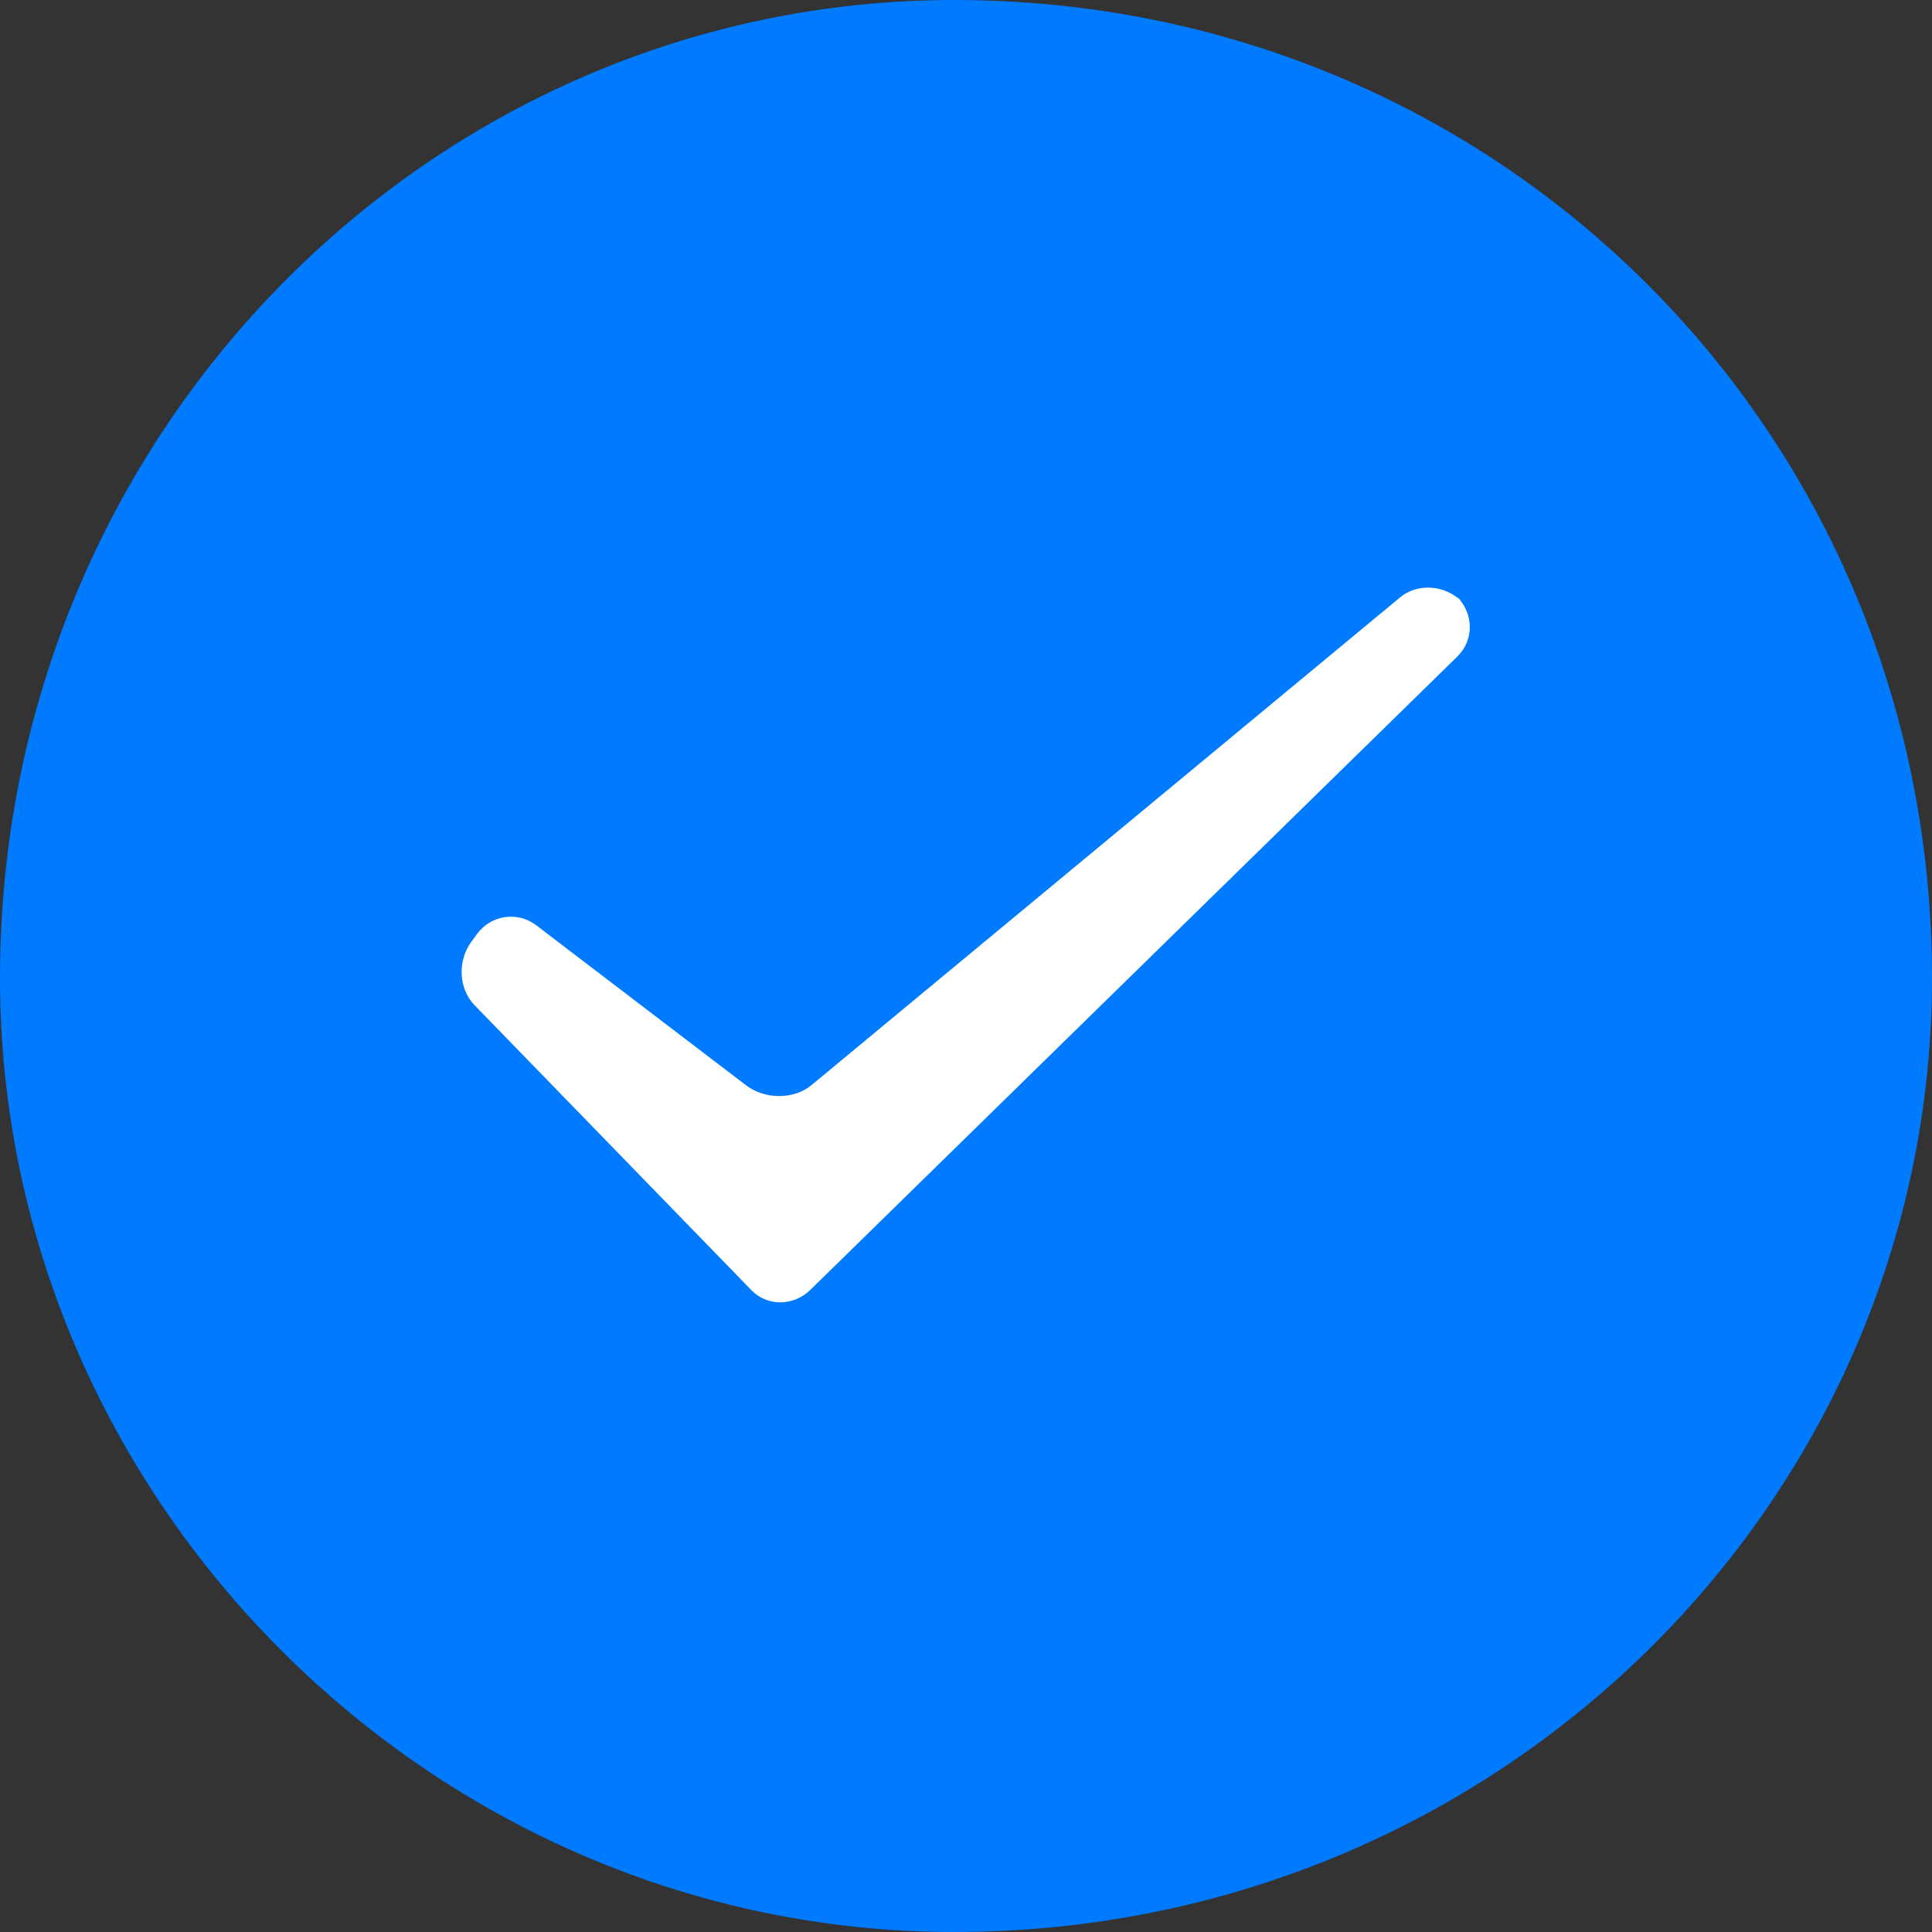 <?xml version="1.0" encoding="UTF-8"?>
<svg width="15px" height="15px" viewBox="0 0 15 15" version="1.1" xmlns="http://www.w3.org/2000/svg" xmlns:xlink="http://www.w3.org/1999/xlink">
    <rect x="0" y="0" width="15" height="15" fill="#333333" stroke="none"/>
    <title>icon_pitch on_</title>
    <g id="页面-1" stroke="none" stroke-width="1" fill="none" fill-rule="evenodd">
        <g id="登录页面备份-2" transform="translate(-781, -603)">
            <g id="icon_pitch-on_" transform="translate(781, 603)">
                <path d="M15,7.593 C15,3.358 11.642,0 7.407,0 C3.358,0 0,3.358 0,7.593 C0,11.642 3.358,15 7.407,15 C11.642,15 15,11.642 15,7.593 Z" id="Fill-" fill="#007AFF"></path>
                <path d="M3.684,7.804 C3.562,7.678 3.548,7.462 3.662,7.308 L3.703,7.252 C3.812,7.104 4.017,7.072 4.165,7.185 L5.792,8.426 C5.938,8.537 6.162,8.539 6.3,8.425 L10.869,4.639 C11.004,4.527 11.214,4.537 11.352,4.672 L11.311,4.632 C11.443,4.762 11.446,4.97 11.314,5.098 L6.292,10.014 C6.162,10.142 5.958,10.144 5.835,10.018 L3.684,7.804 Z" id="Fill-" fill="#FFFFFF"></path>
            </g>
        </g>
    </g>
</svg>